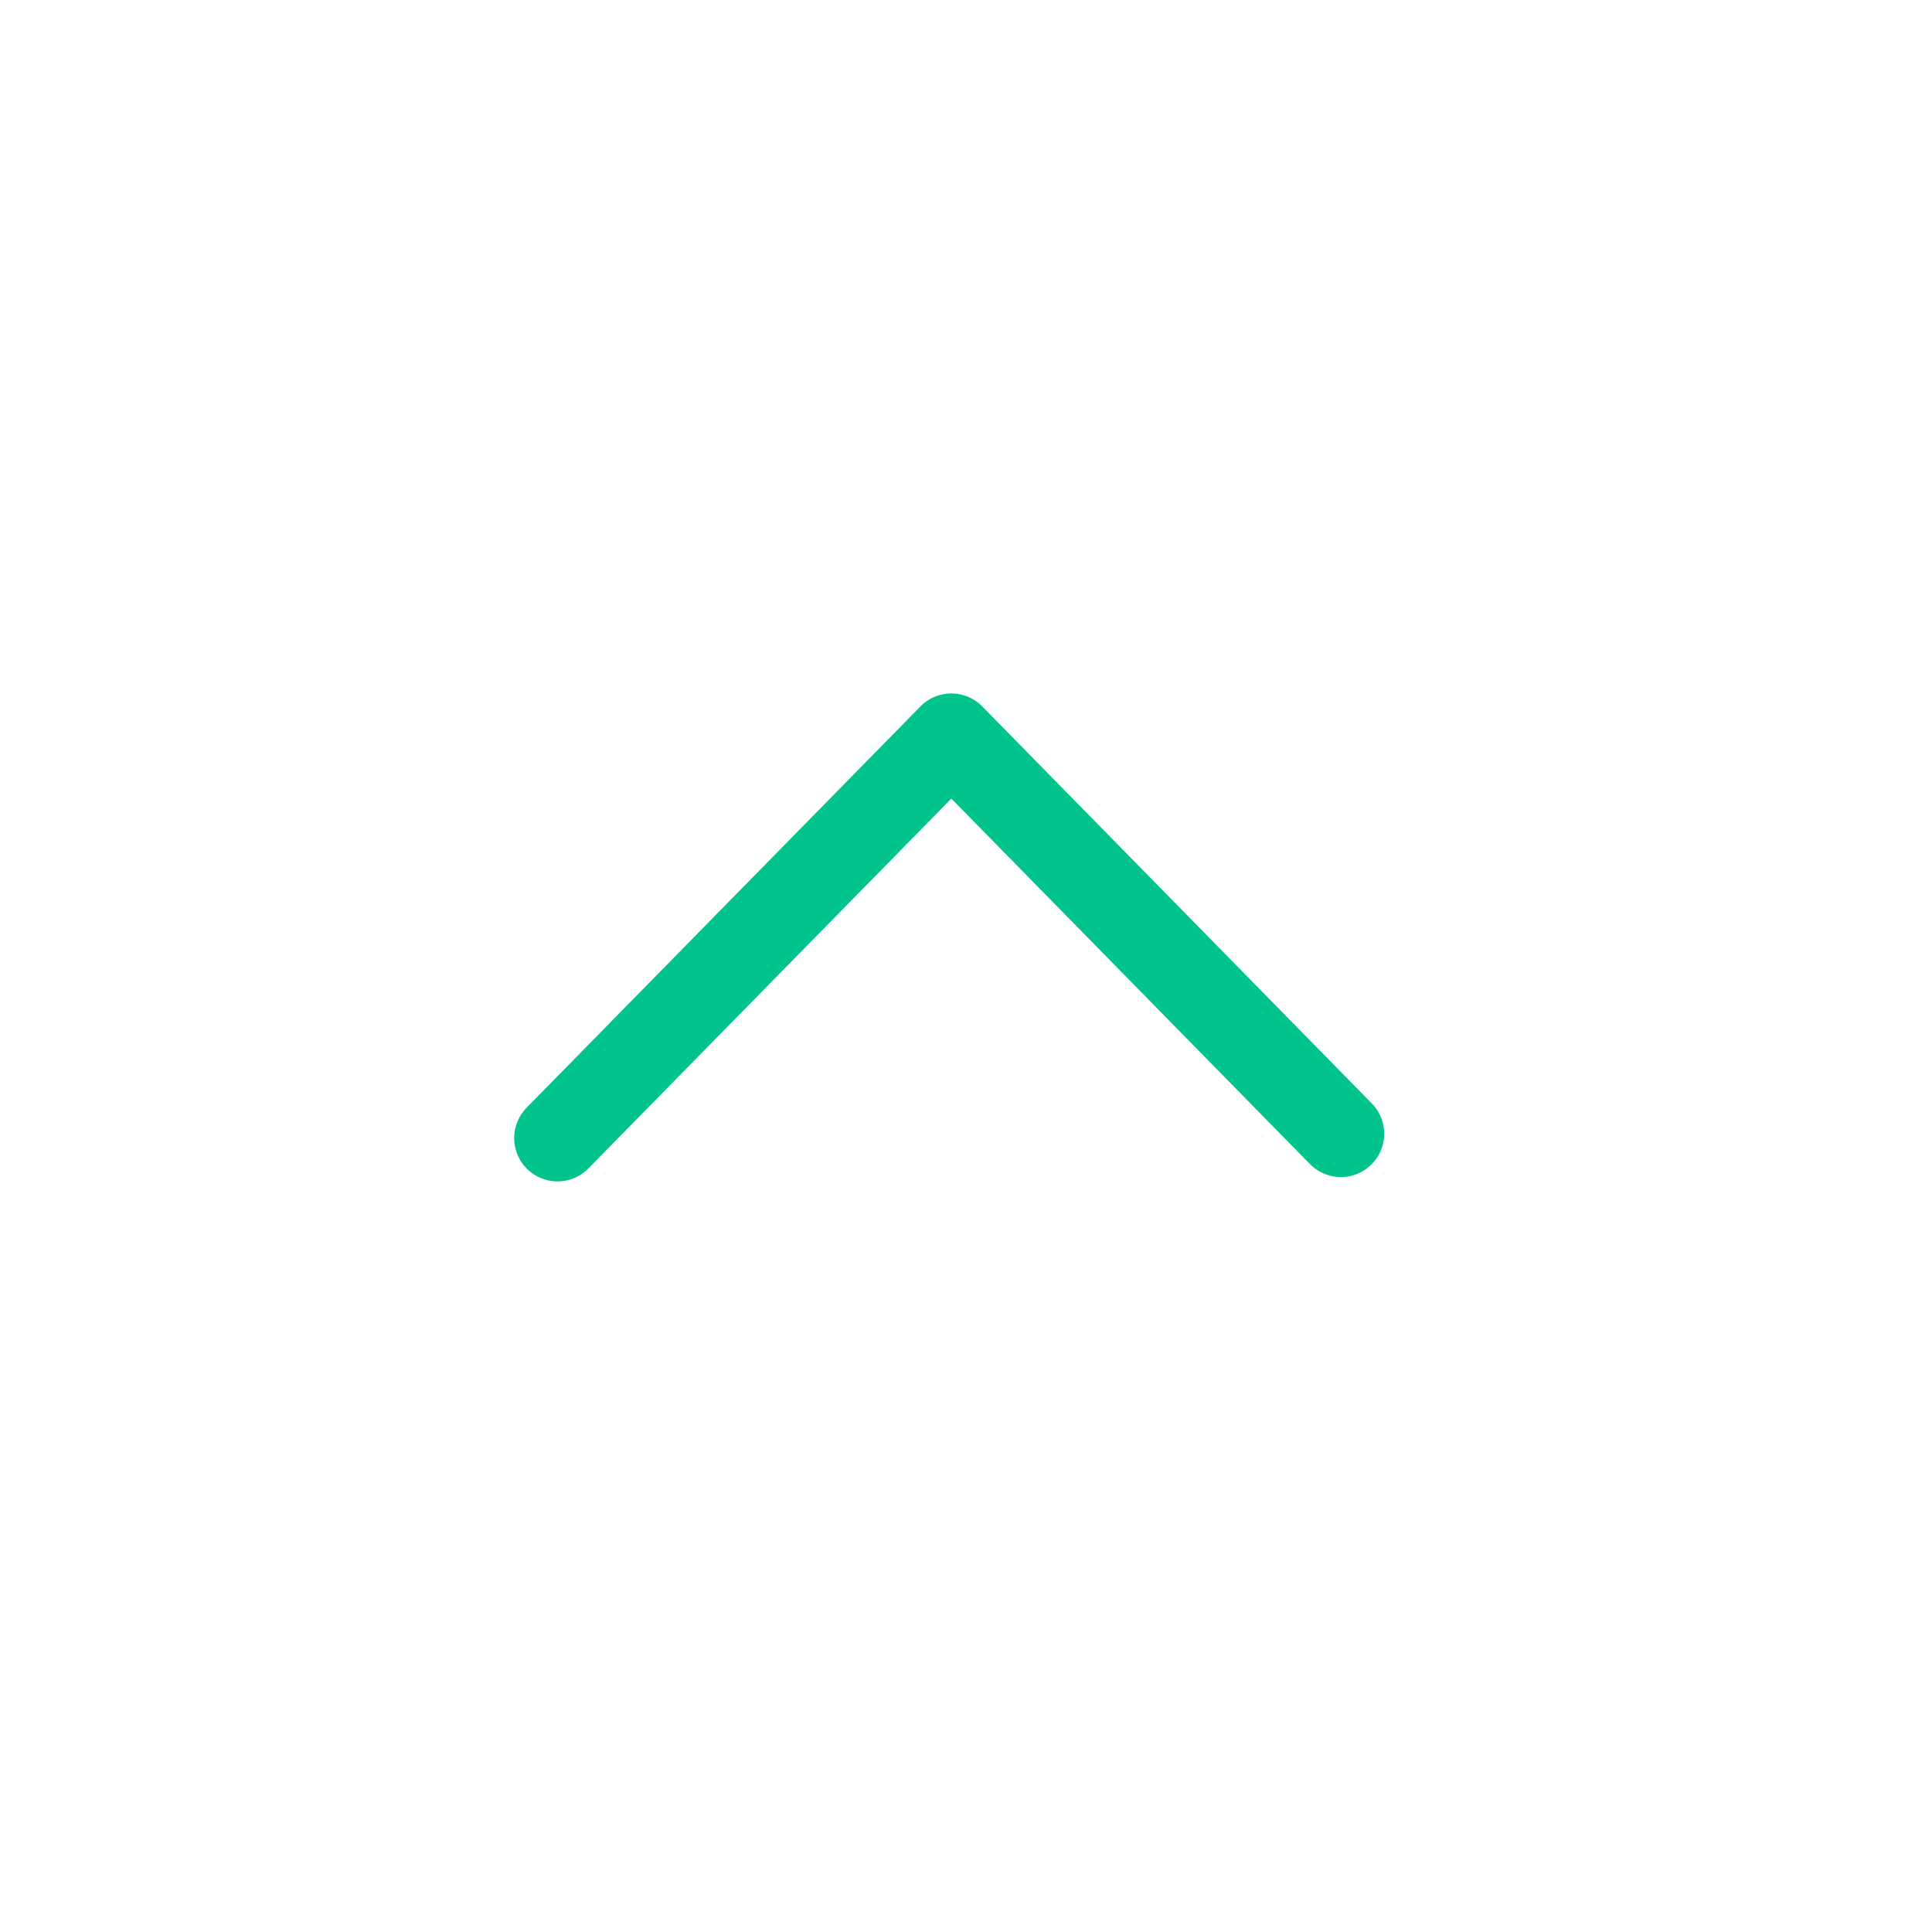 <svg width="29" height="29" viewBox="0 0 29 29" fill="none" xmlns="http://www.w3.org/2000/svg">
<path d="M20.127 17.018L14.28 11.059L8.368 17.083" stroke="#00C48C" stroke-width="1.3" stroke-linecap="round" stroke-linejoin="round"/>
</svg>
